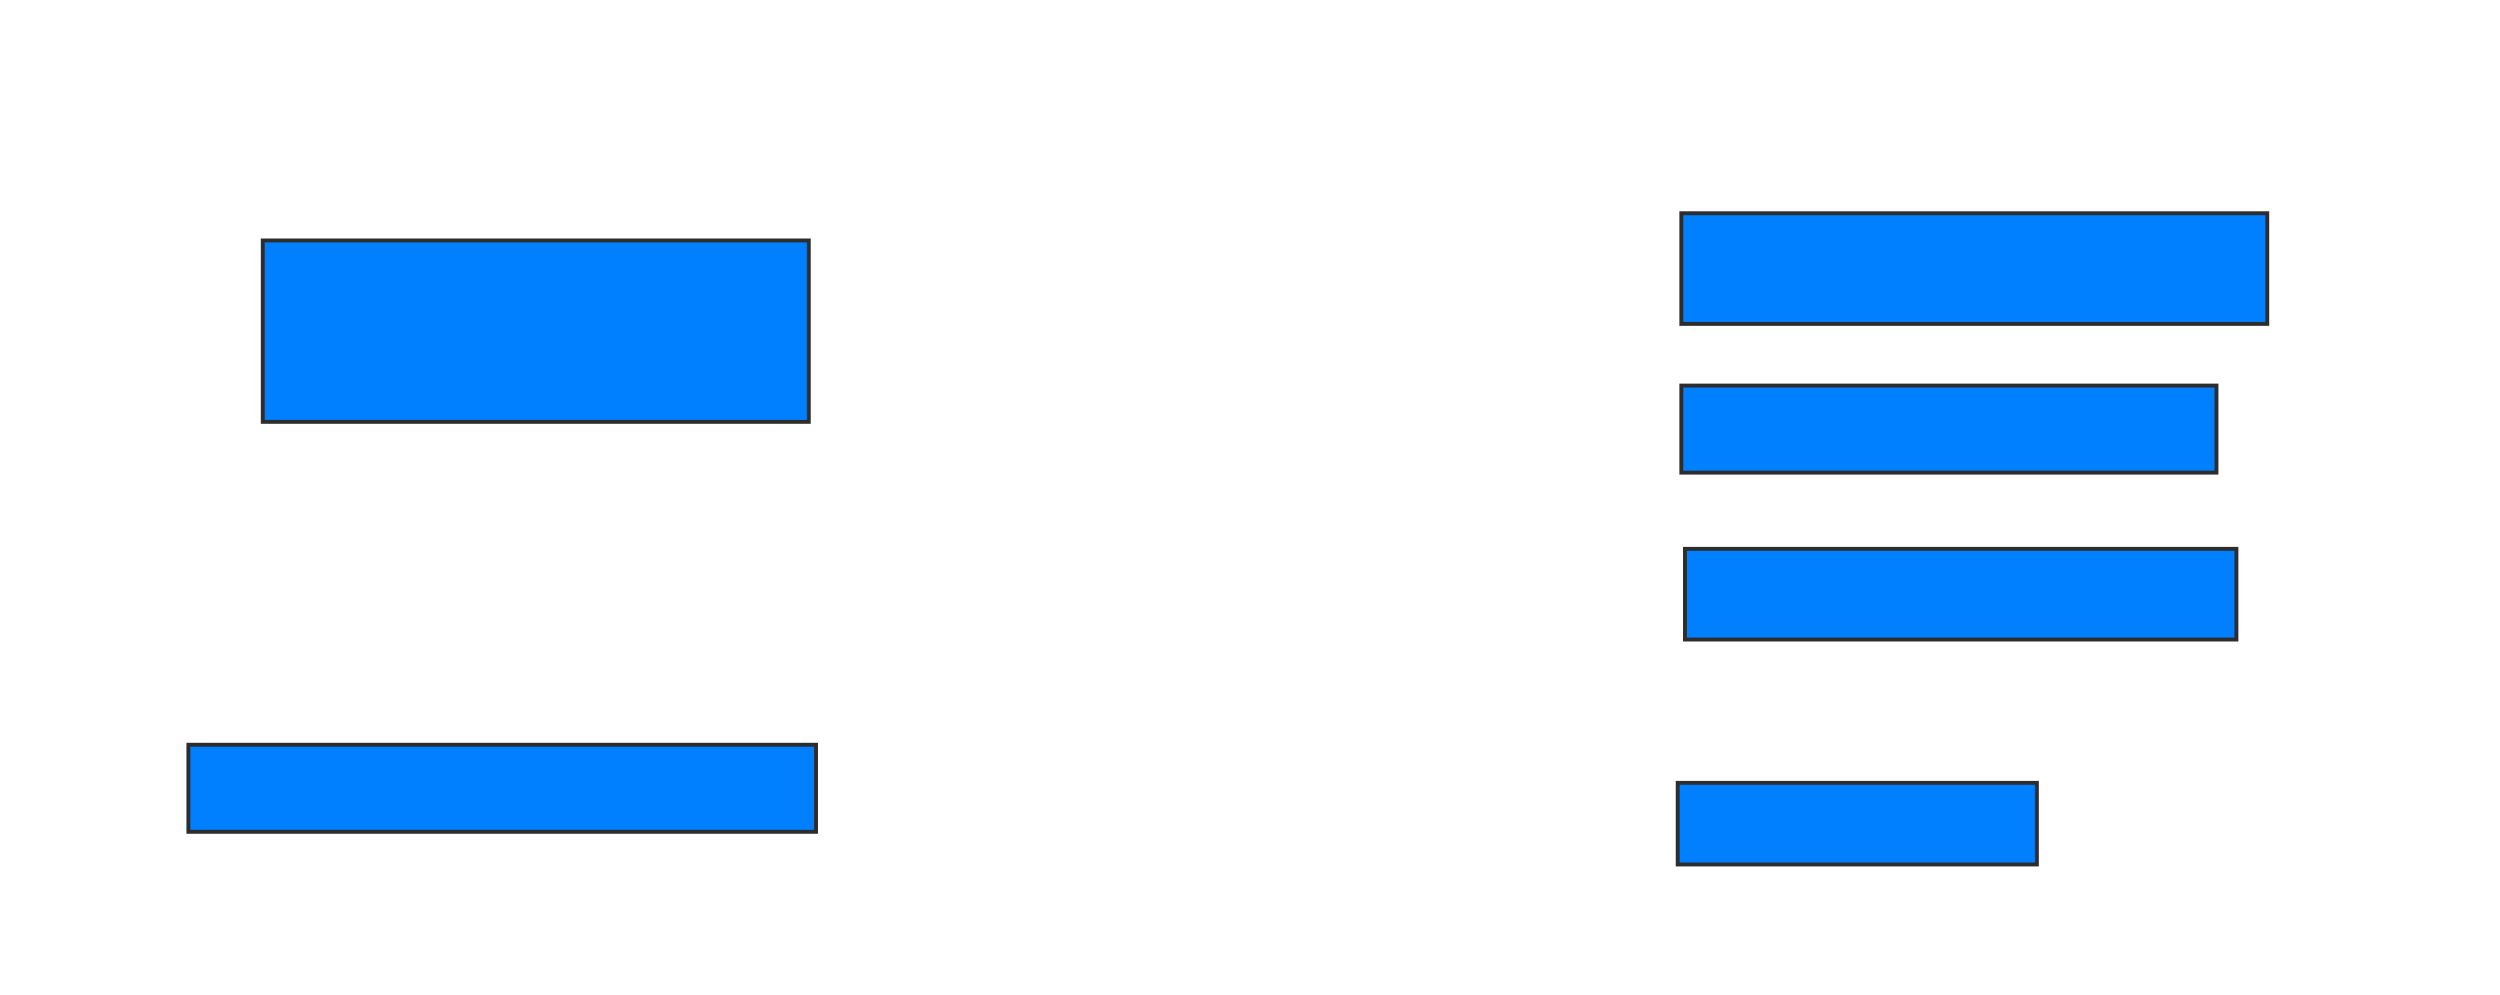 <svg xmlns="http://www.w3.org/2000/svg" width="641" height="255">
 <!-- Created with Image Occlusion Enhanced -->
 <g>
  <title>Labels</title>
 </g>
 <g>
  <title>Masks</title>
  <rect id="e24e77f8219746ce9d54b7b5e1cc4a1c-ao-1" height="28.372" width="150.233" y="54.674" x="431.093" stroke="#2D2D2D" fill="#007fff"/>
  <rect id="e24e77f8219746ce9d54b7b5e1cc4a1c-ao-2" height="22.326" width="137.209" y="98.86" x="431.093" stroke="#2D2D2D" fill="#007fff"/>
  <rect id="e24e77f8219746ce9d54b7b5e1cc4a1c-ao-3" height="23.256" width="141.395" y="140.721" x="432.023" stroke="#2D2D2D" fill="#007fff"/>
  <rect id="e24e77f8219746ce9d54b7b5e1cc4a1c-ao-4" height="20.93" width="92.093" y="200.721" x="430.163" stroke="#2D2D2D" fill="#007fff"/>
  <rect id="e24e77f8219746ce9d54b7b5e1cc4a1c-ao-5" height="22.326" width="160.93" y="190.953" x="48.302" stroke="#2D2D2D" fill="#007fff"/>
  
  <rect id="e24e77f8219746ce9d54b7b5e1cc4a1c-ao-7" height="46.512" width="140" y="61.651" x="67.372" stroke="#2D2D2D" fill="#007fff"/>
 </g>
</svg>